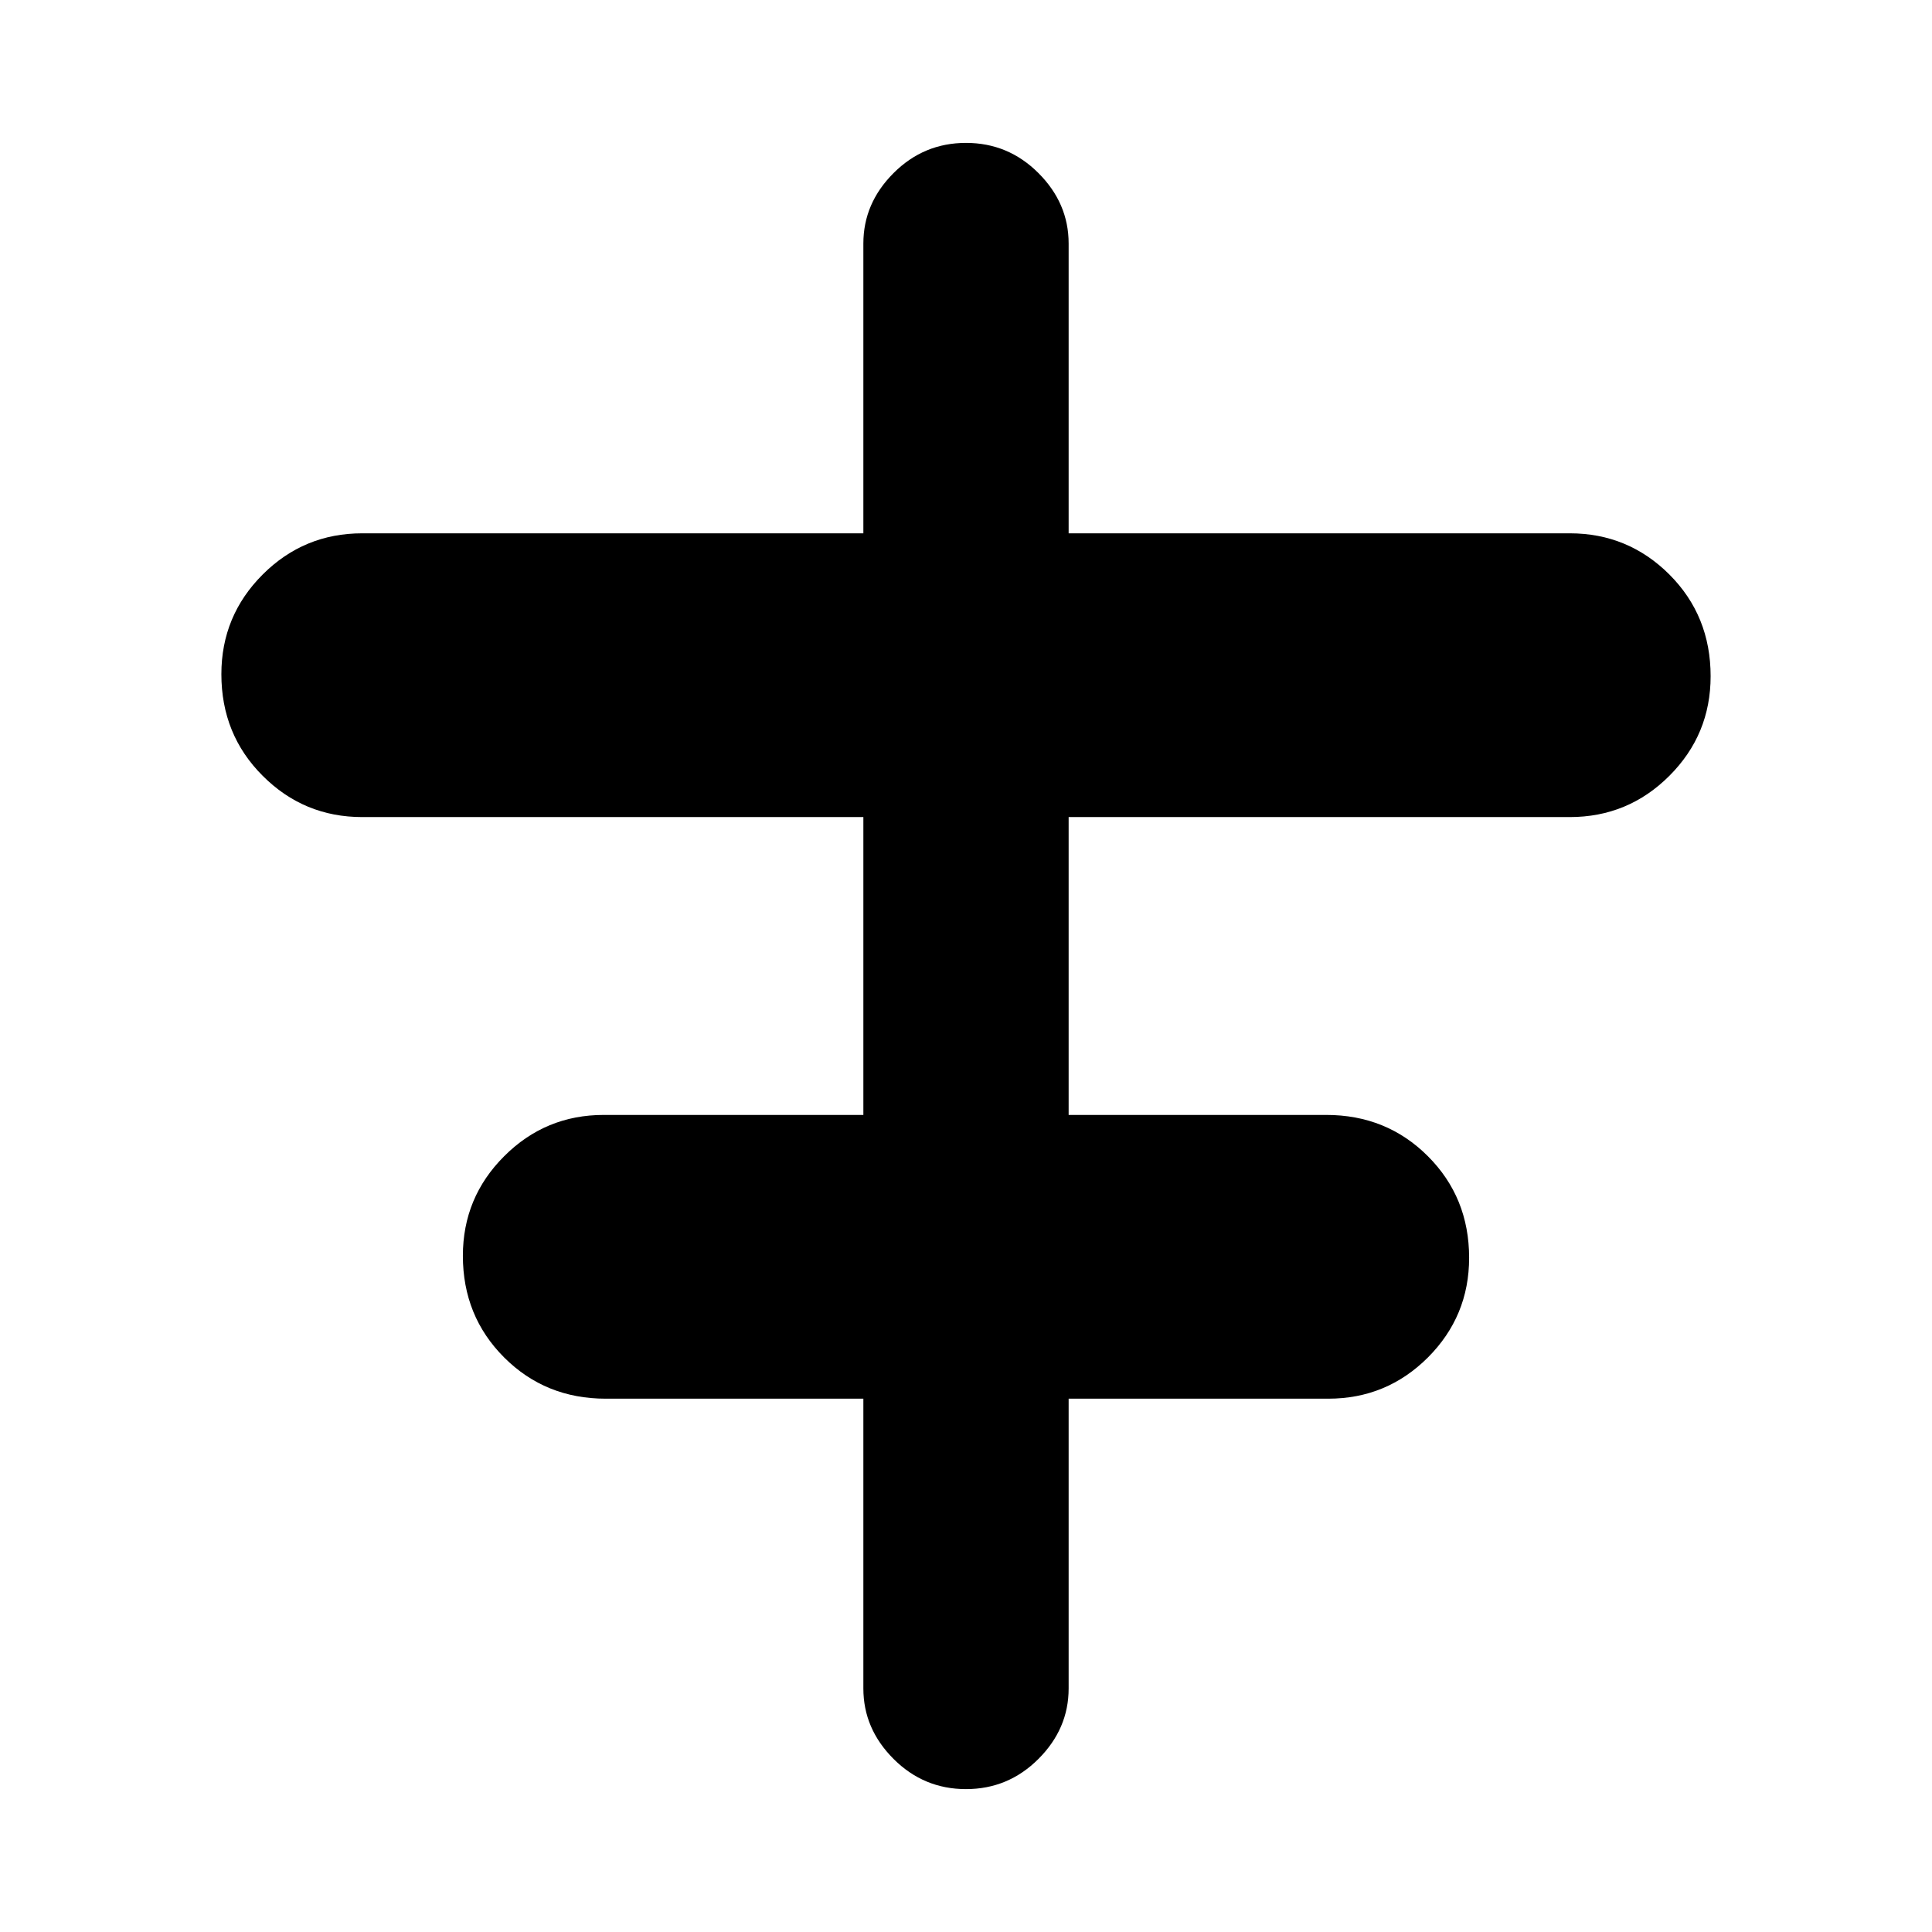 <svg xmlns="http://www.w3.org/2000/svg" height="24" width="24"><path d="M12 22.225q-.525 0-.9-.375t-.375-.875v-3.6h-3.2q-.75 0-1.262-.512-.513-.513-.513-1.263 0-.725.513-1.237.512-.513 1.237-.513h3.225v-3.7H4.5q-.725 0-1.237-.513-.513-.512-.513-1.262 0-.725.513-1.238.512-.512 1.237-.512h6.225v-3.6q0-.5.375-.875t.9-.375q.525 0 .9.375t.375.875v3.6H19.5q.725 0 1.238.512.512.513.512 1.263 0 .725-.512 1.237-.513.513-1.238.513h-6.225v3.7h3.2q.75 0 1.263.513.512.512.512 1.262 0 .725-.512 1.238-.513.512-1.238.512h-3.225v3.6q0 .5-.375.875t-.9.375Z"/></svg>